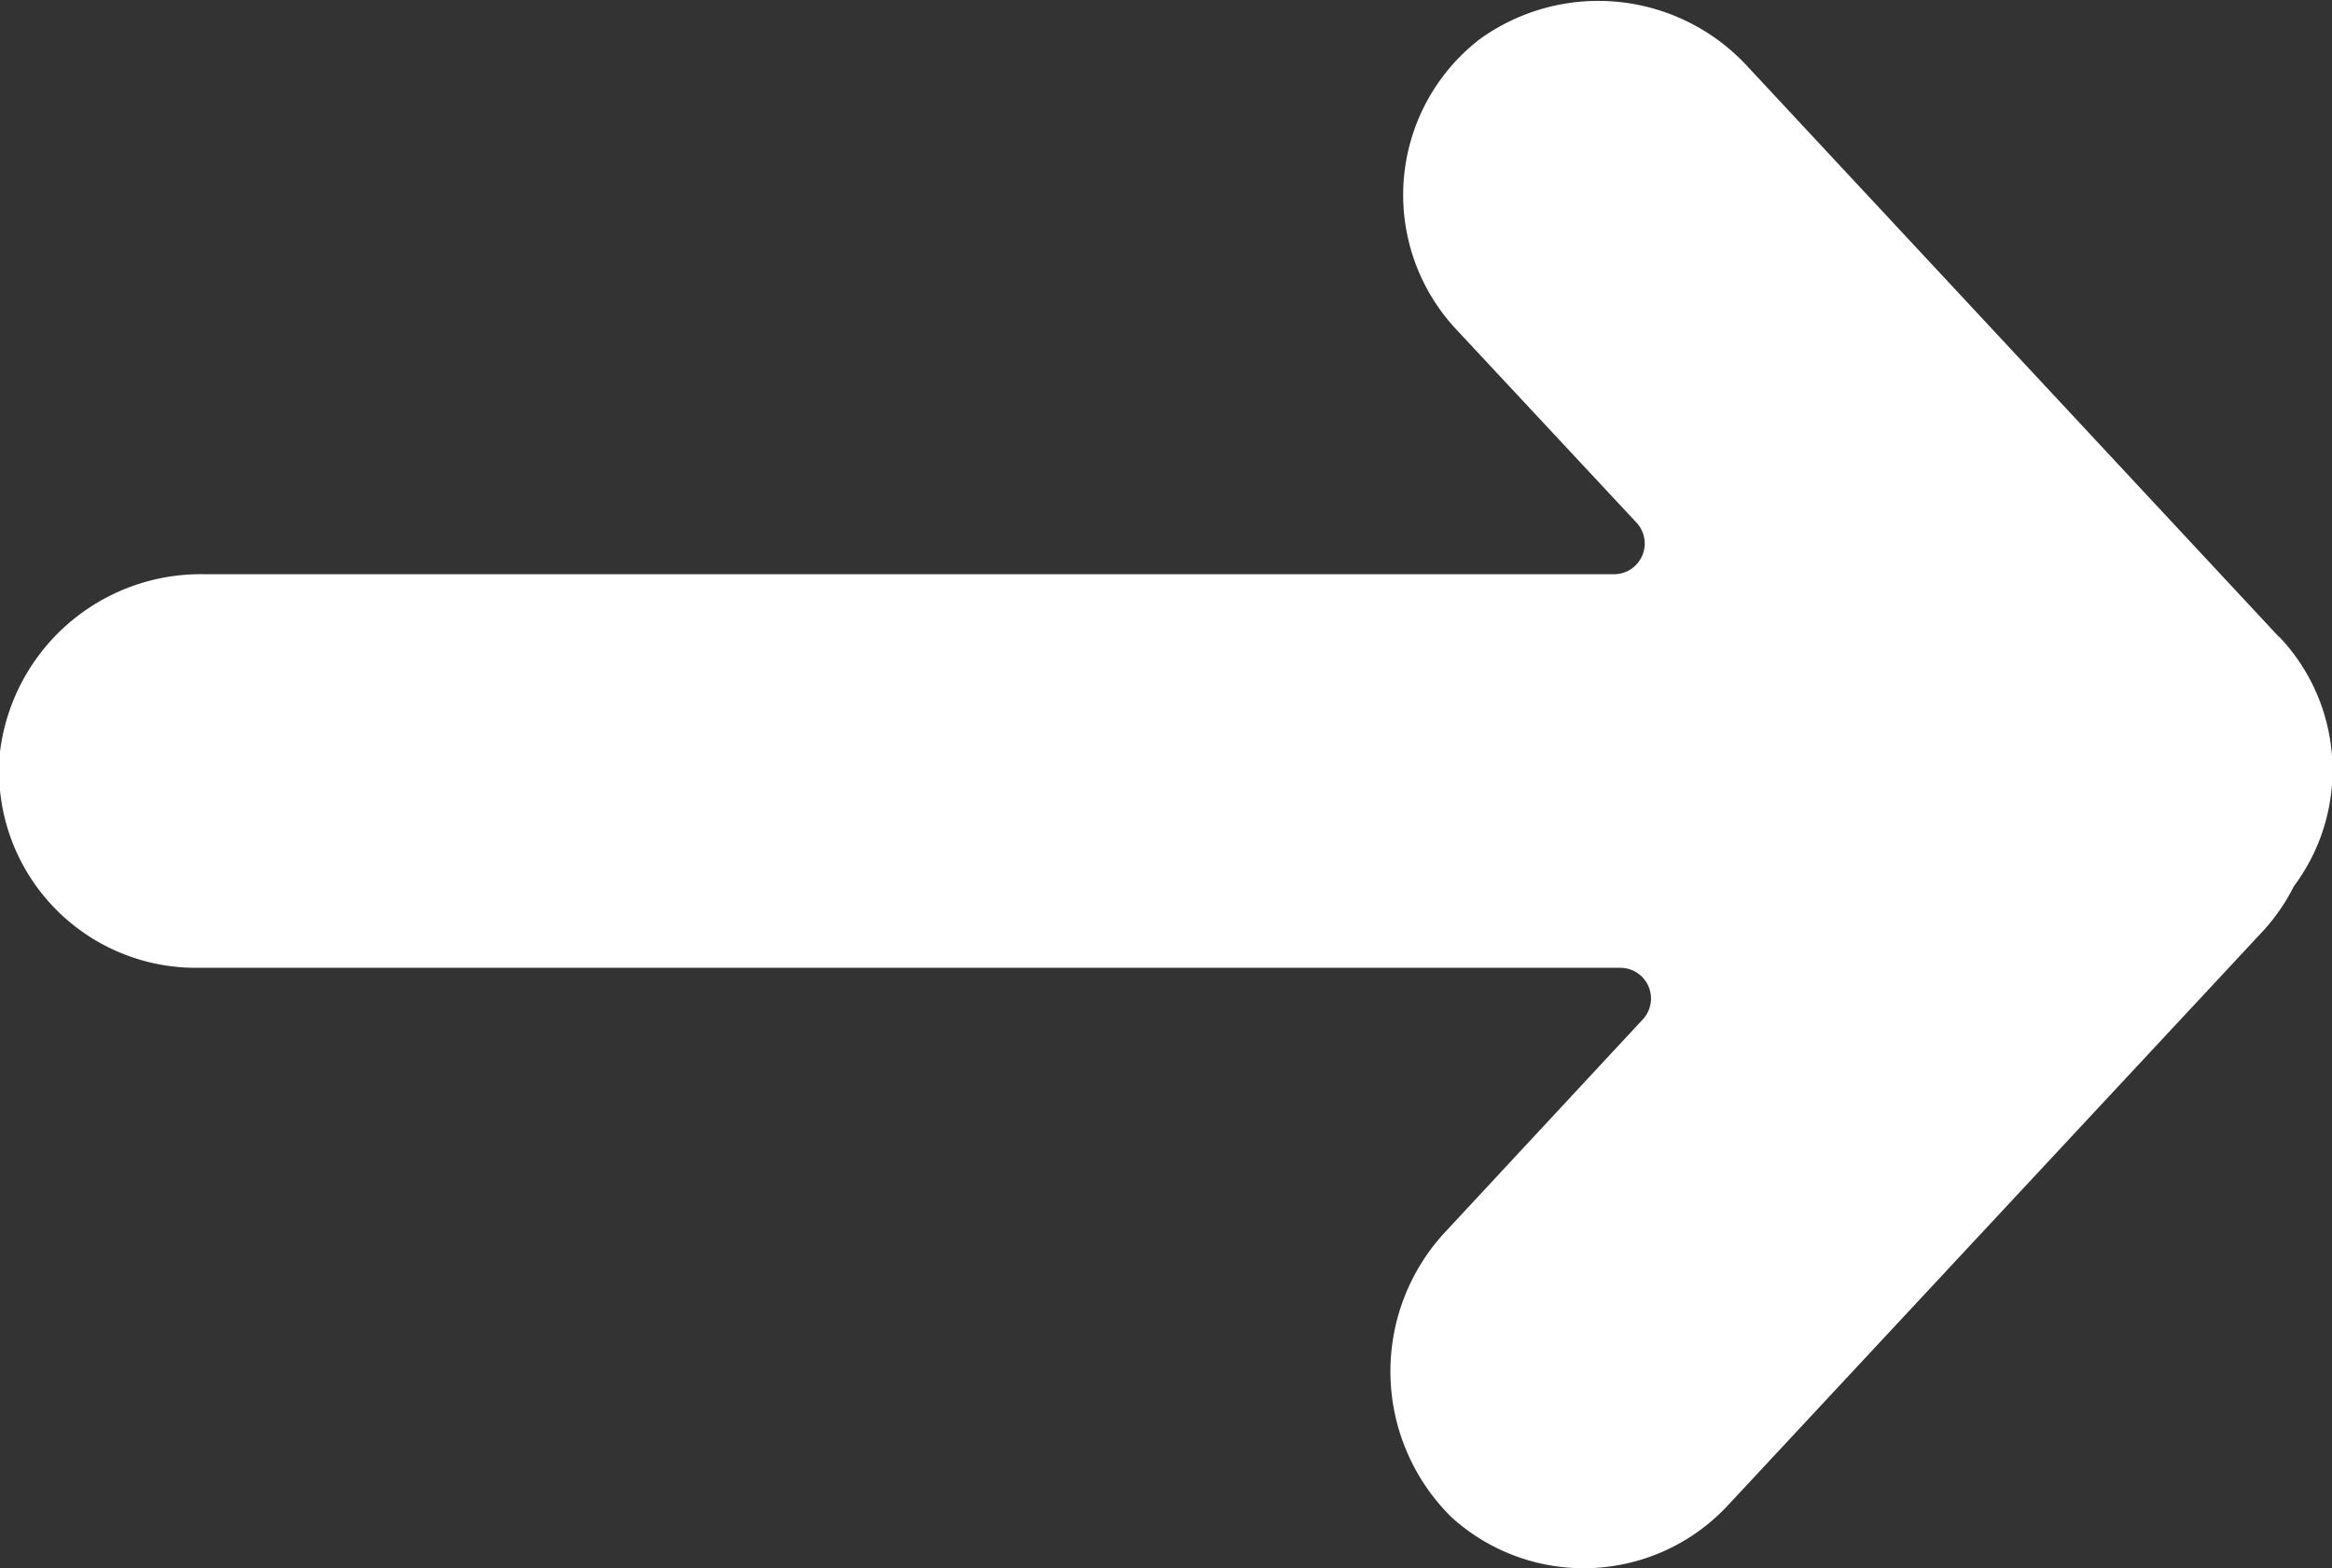 <svg xmlns="http://www.w3.org/2000/svg" viewBox="0 0 59.25 39.85"><rect x="0" y="0" width="59.25" height="39.85" fill="#333333" stroke="none"/><defs><style>.cls-1{fill:#fff;}</style></defs><title>arrow</title><g id="Mixed_Grit_Halftone_2" data-name="Mixed Grit Halftone 2"><path class="cls-1" d="M57.9,16.18,44.42,1.71A5.15,5.15,0,0,0,37.59,1,5,5,0,0,0,37,8.37l4.58,4.91A.78.78,0,0,1,41,14.59H5.21A5.14,5.14,0,0,0,0,19.1a5,5,0,0,0,5,5.49H41.17a.78.78,0,0,1,.57,1.31l-5,5.38a5.2,5.2,0,0,0,.15,7.28,5,5,0,0,0,7-.3L57.53,23.62a5,5,0,0,0,.75-1.1,4.92,4.92,0,0,0-.37-6.34Z"/></g></svg>